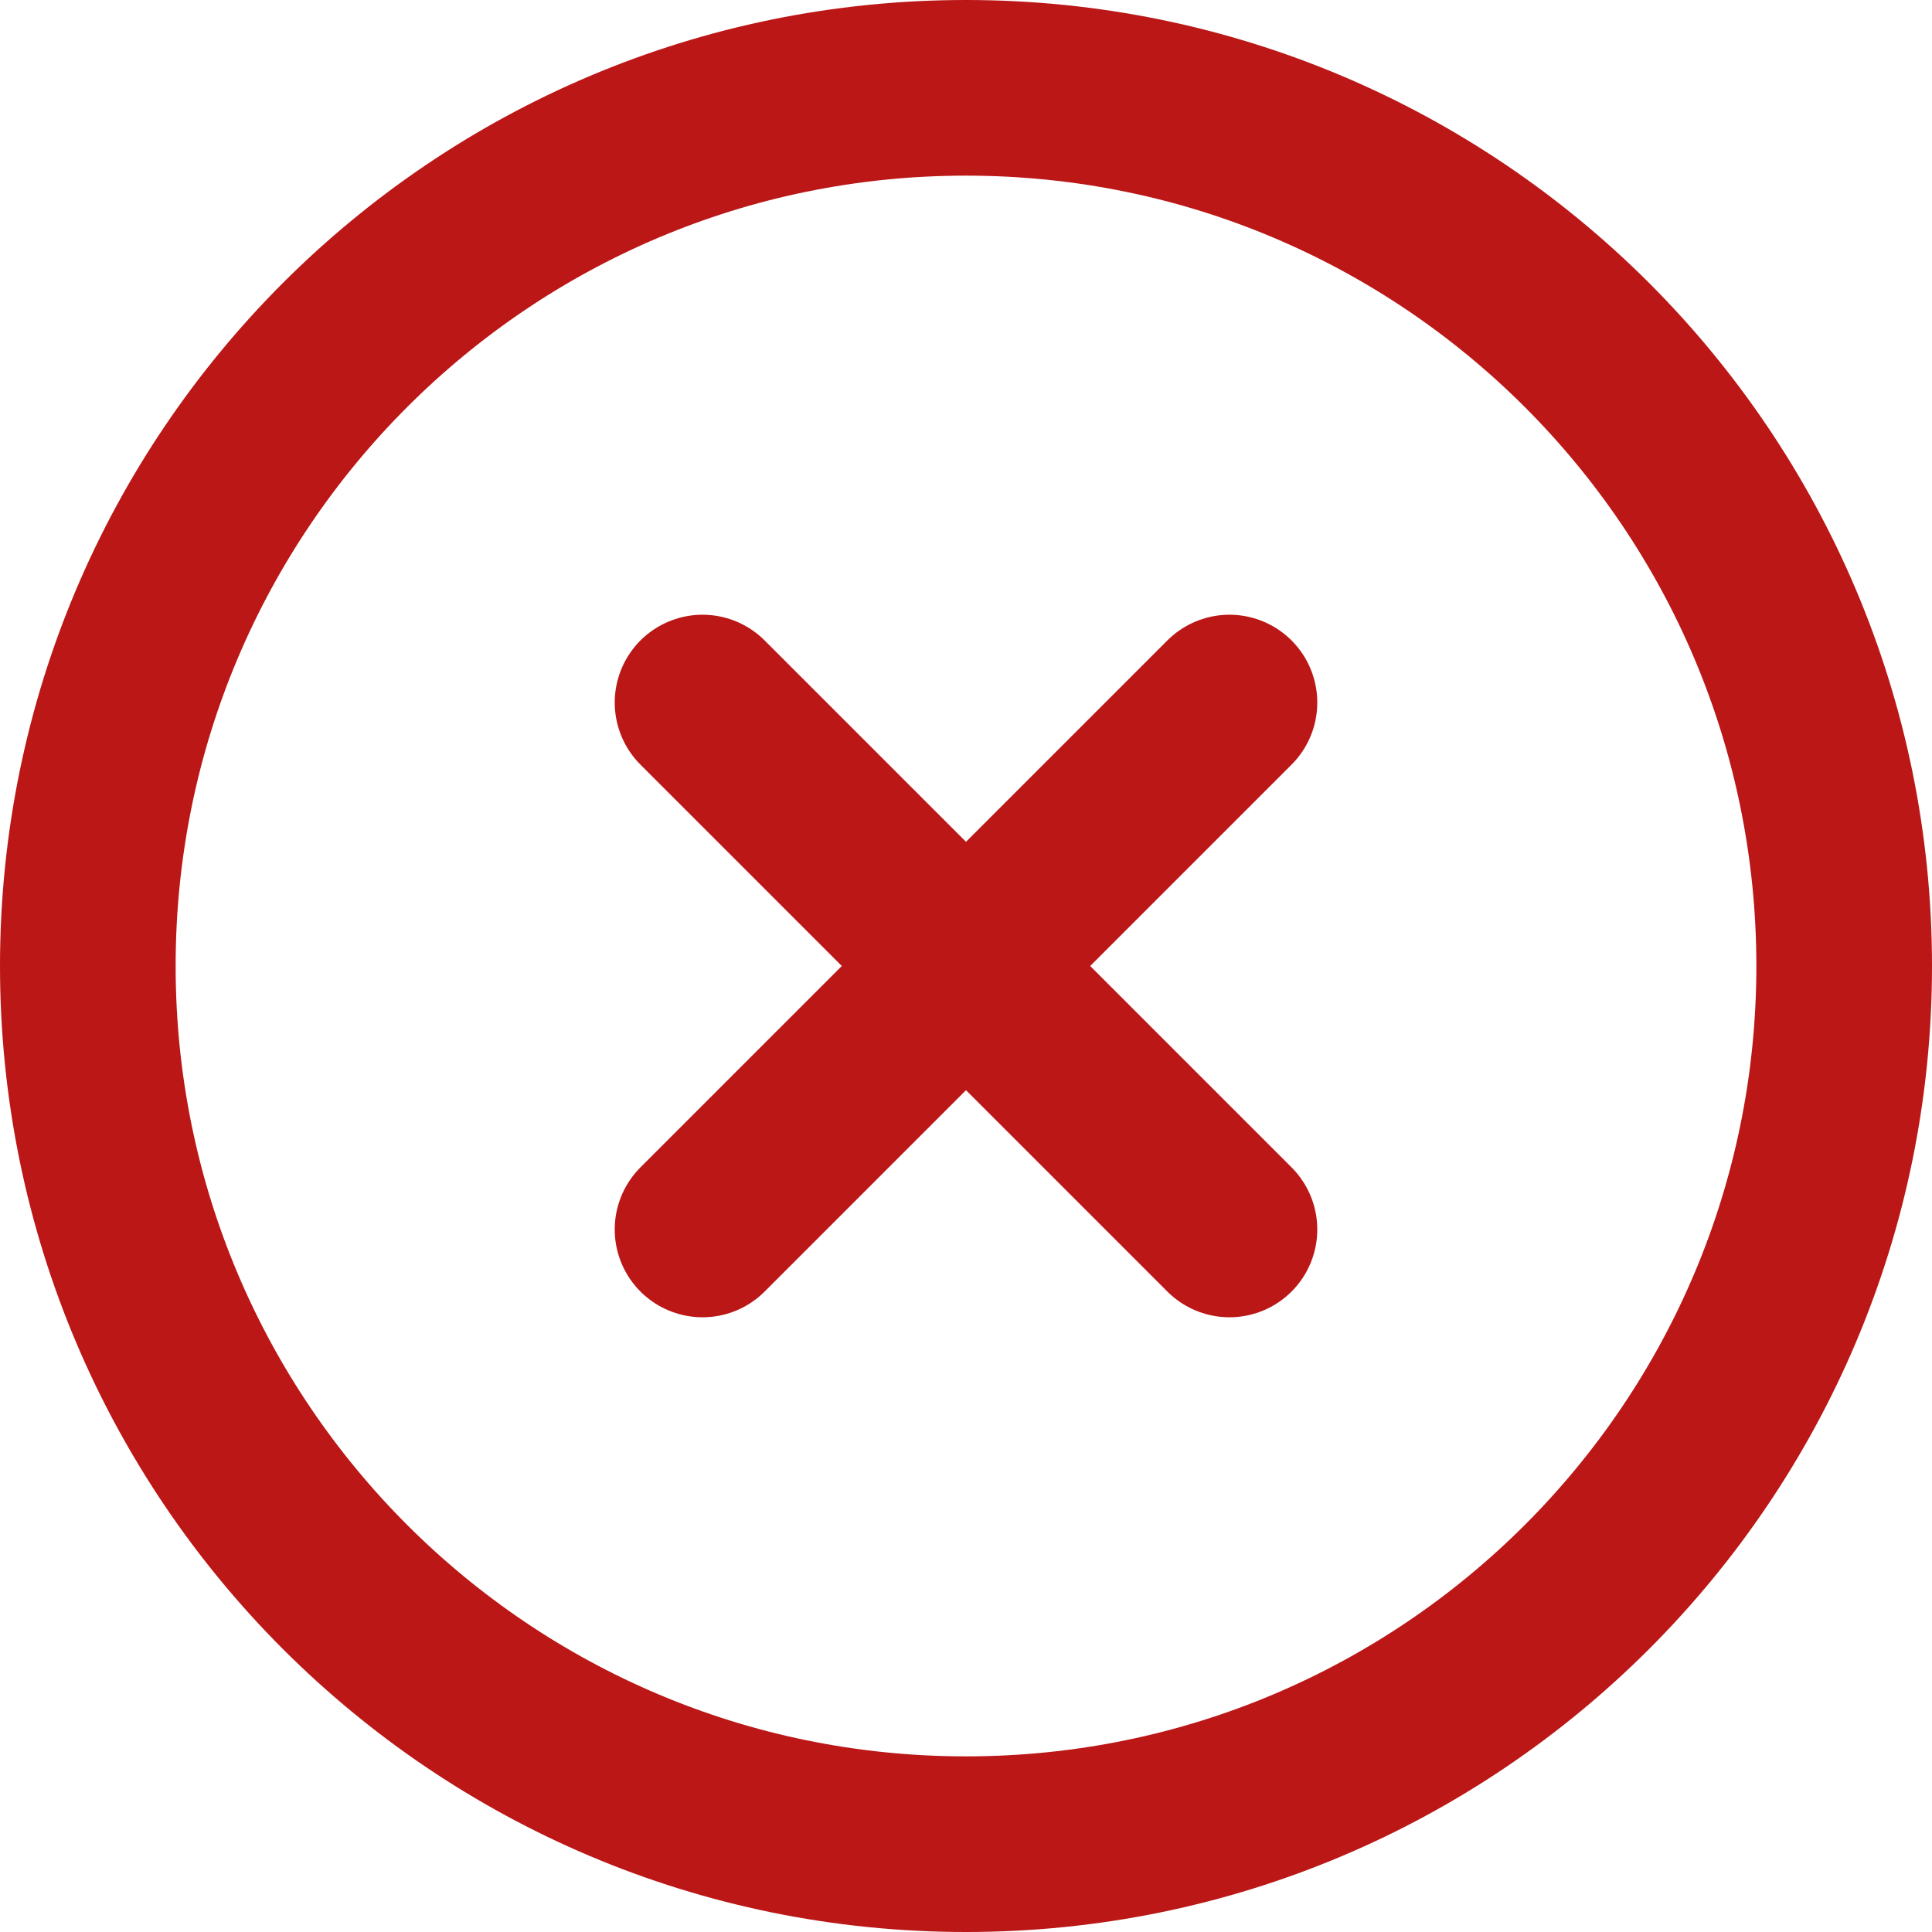 <svg width="22" height="22" viewBox="0 0 22 22" fill="none" xmlns="http://www.w3.org/2000/svg">
<path d="M14 8L8 14" stroke="#BB1717" stroke-width="2" stroke-linecap="round" stroke-linejoin="round"/>
<path d="M8 8L14 14" stroke="#BB1717" stroke-width="2" stroke-linecap="round" stroke-linejoin="round"/>
<path d="M11 21C16.523 21 21 16.523 21 11C21 5.477 16.523 1 11 1C5.477 1 1 5.477 1 11C1 16.523 5.477 21 11 21Z" stroke="#BB1717" stroke-width="2" stroke-linecap="round" stroke-linejoin="round"/>
</svg>
